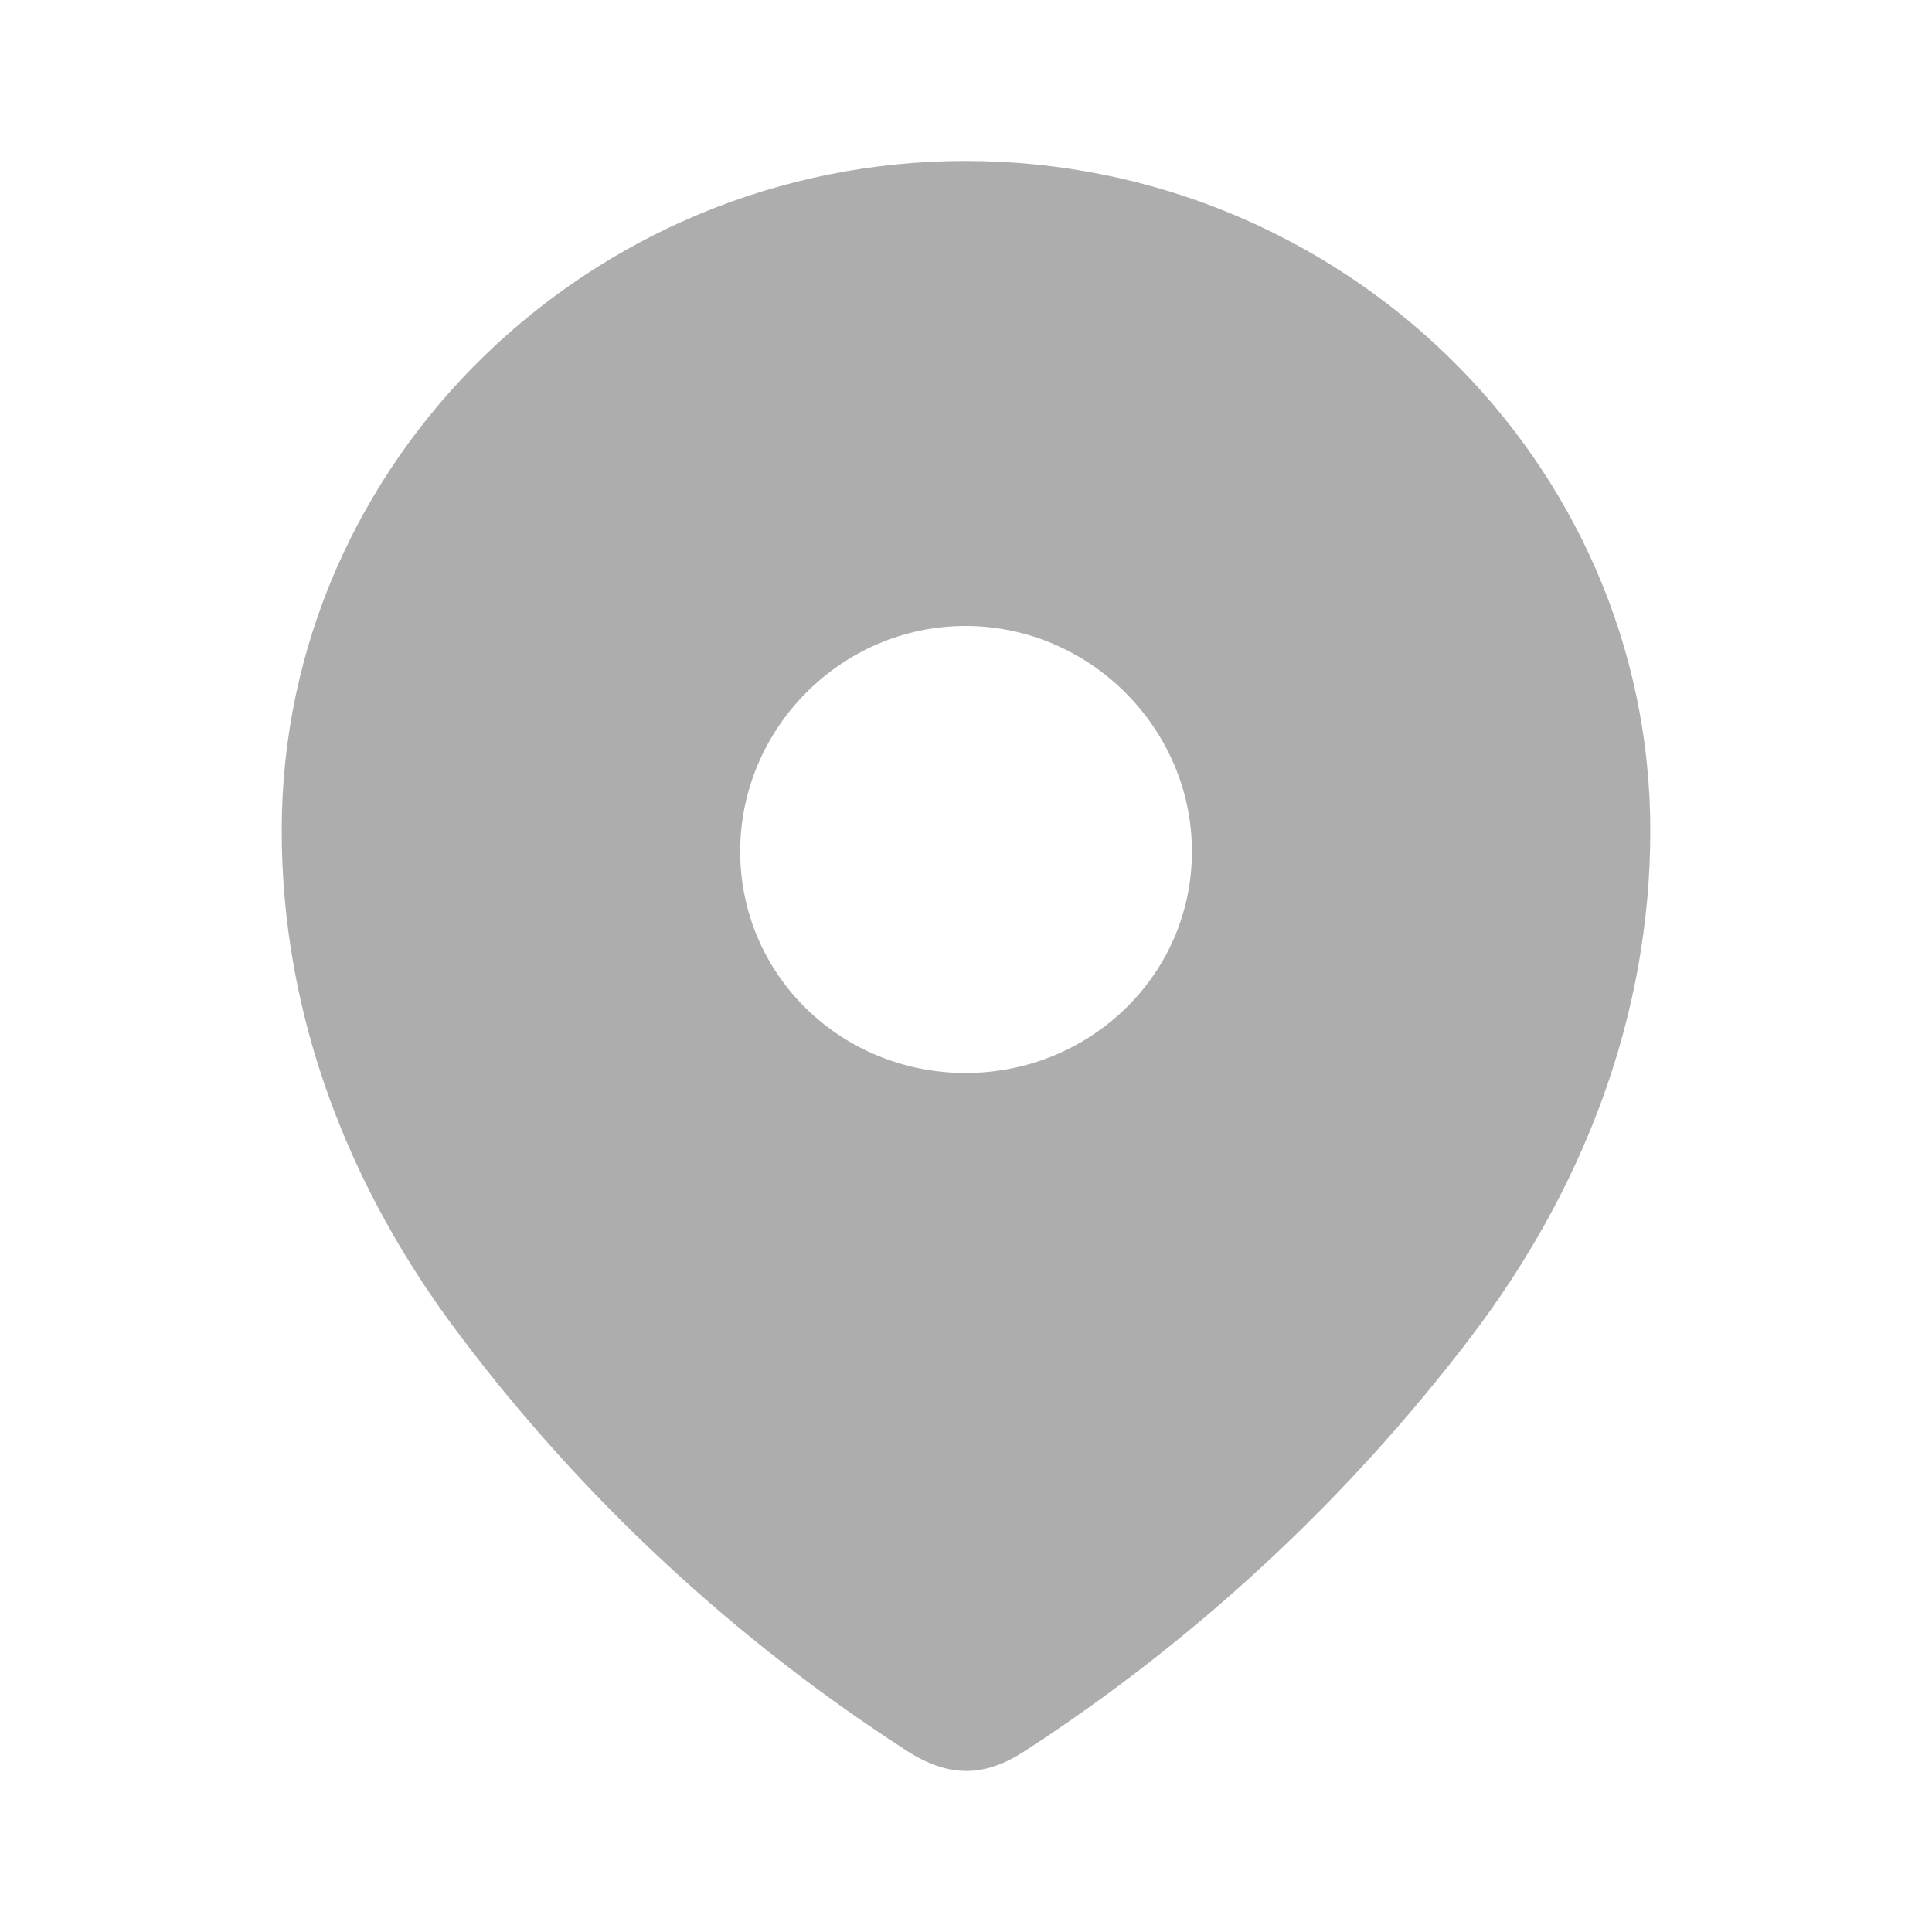 <svg width="16" height="16" viewBox="0 0 16 16" fill="none" xmlns="http://www.w3.org/2000/svg">
<path fill-rule="evenodd" clip-rule="evenodd" d="M2.333 6.878C2.333 3.812 4.896 1.333 7.996 1.333C11.104 1.333 13.667 3.812 13.667 6.878C13.667 8.424 13.105 9.858 12.18 11.074C11.159 12.416 9.901 13.584 8.486 14.502C8.162 14.713 7.869 14.729 7.514 14.502C6.09 13.584 4.832 12.416 3.82 11.074C2.895 9.858 2.333 8.424 2.333 6.878ZM6.13 7.051C6.13 8.078 6.968 8.886 7.996 8.886C9.024 8.886 9.871 8.078 9.871 7.051C9.871 6.032 9.024 5.184 7.996 5.184C6.968 5.184 6.13 6.032 6.13 7.051Z" fill="#ADADAD"/>
</svg>
